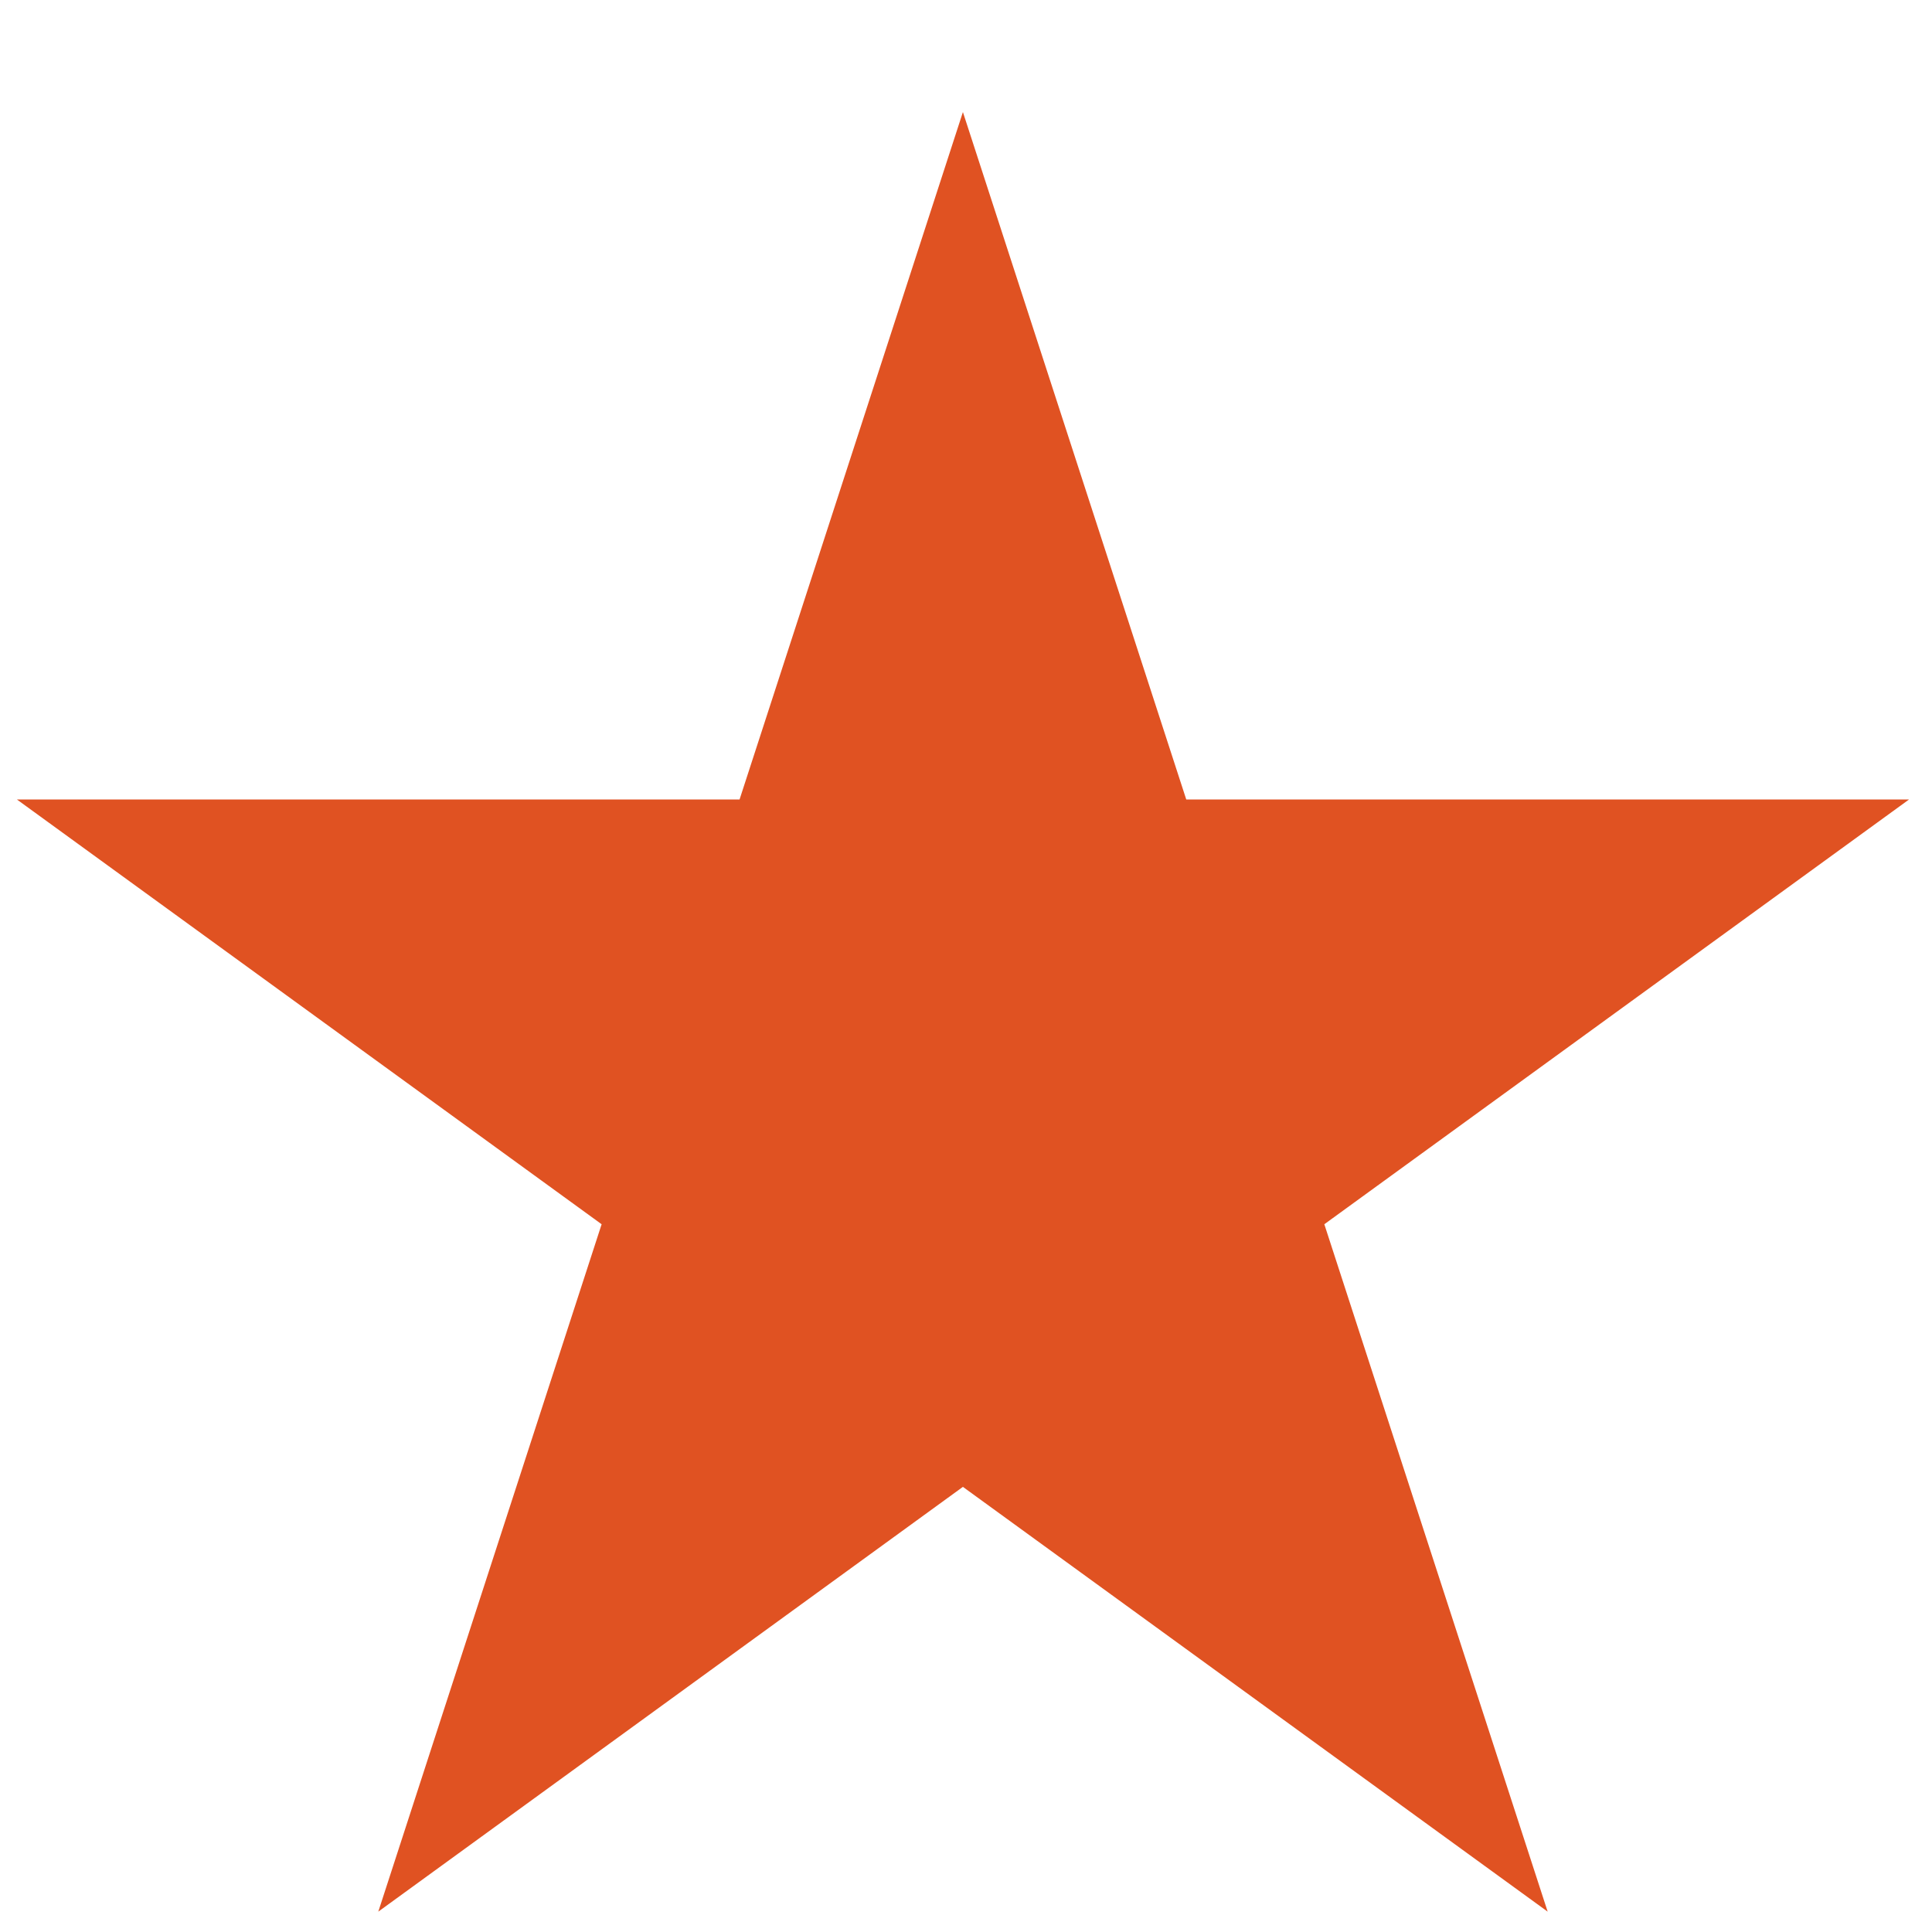 <svg width="15" height="15" viewBox="0 0 15 15" fill="none" xmlns="http://www.w3.org/2000/svg">
<path d="M7.476 0.87L9.21 6.207H14.822L10.282 9.505L12.016 14.842L7.476 11.544L2.937 14.842L4.671 9.505L0.131 6.207H5.742L7.476 0.87Z" fill="#E05222"/>
</svg>
